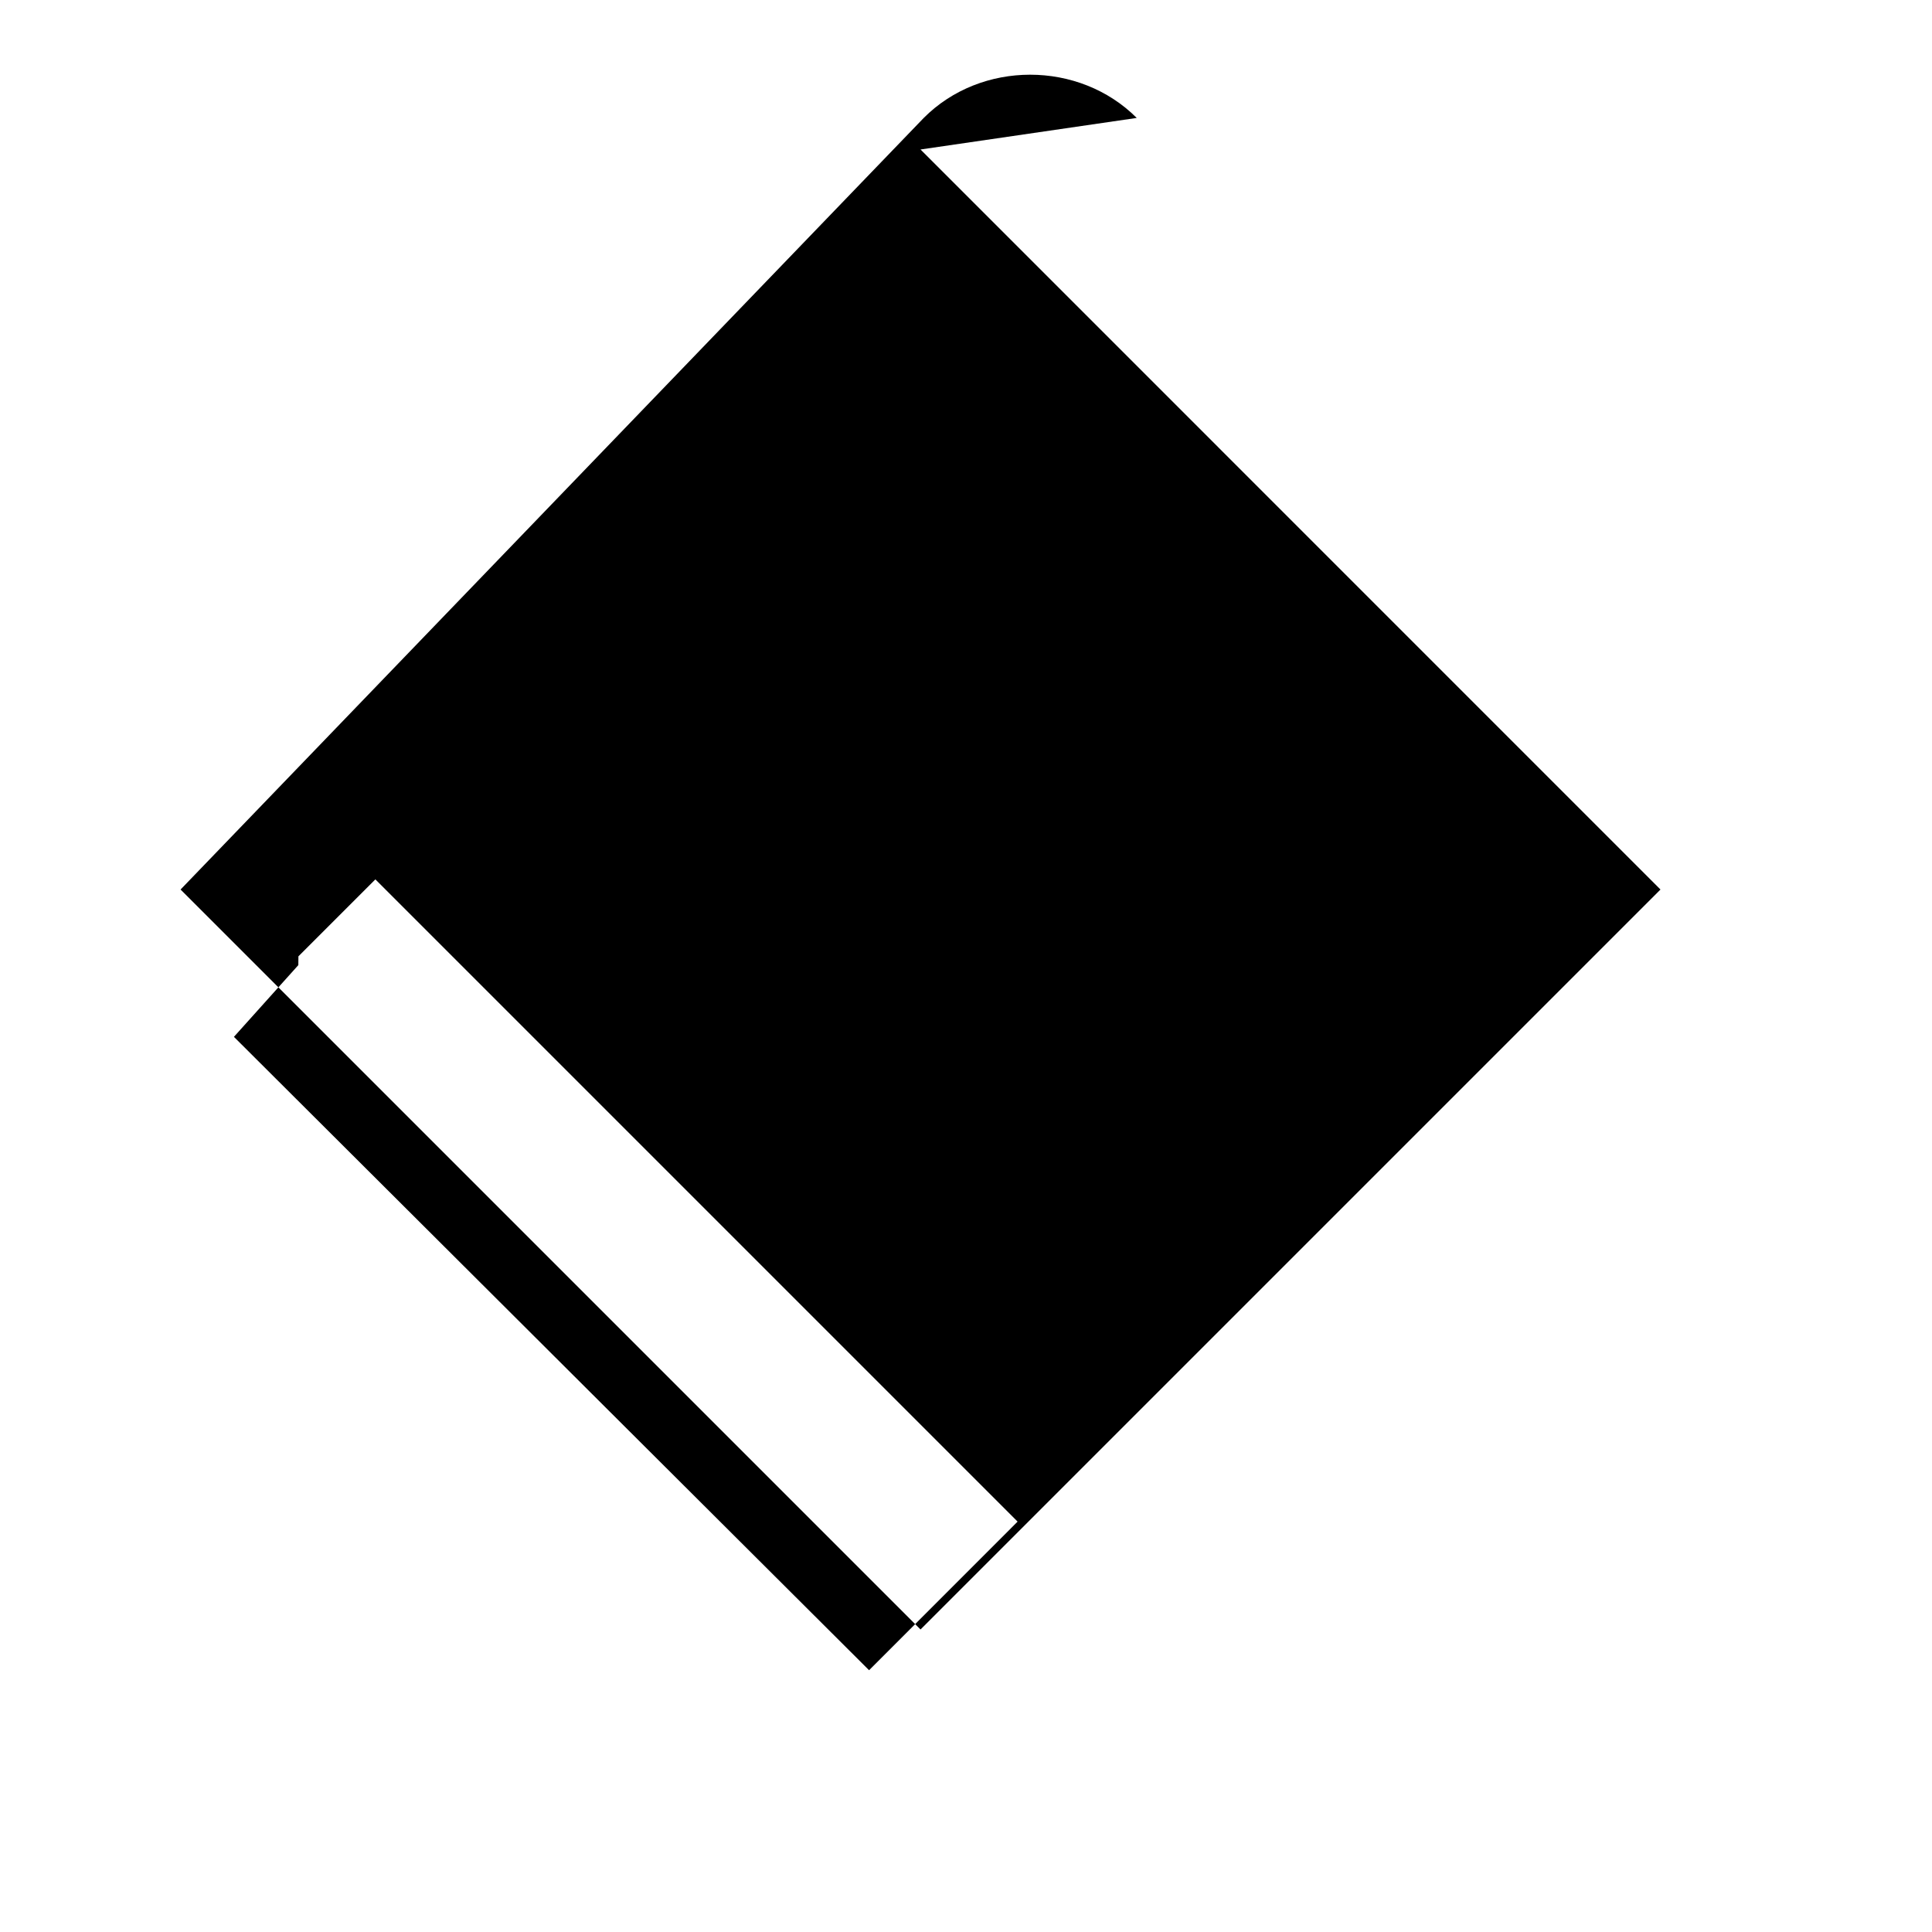 <svg width="100" height="100" xmlns="http://www.w3.org/2000/svg" fill="#000000" viewBox="0 0 24 24">

  <path d="M14.121 1.465c-.716-.716-1.933-.716-2.646 0L2.243 11.05l9.192 9.192 9.192-9.192-9.192-9.193zM3.707 11.88l.956-.956 7.978 7.978-1.845 1.846-7.89-7.868.8-.891z"/>
</svg>
